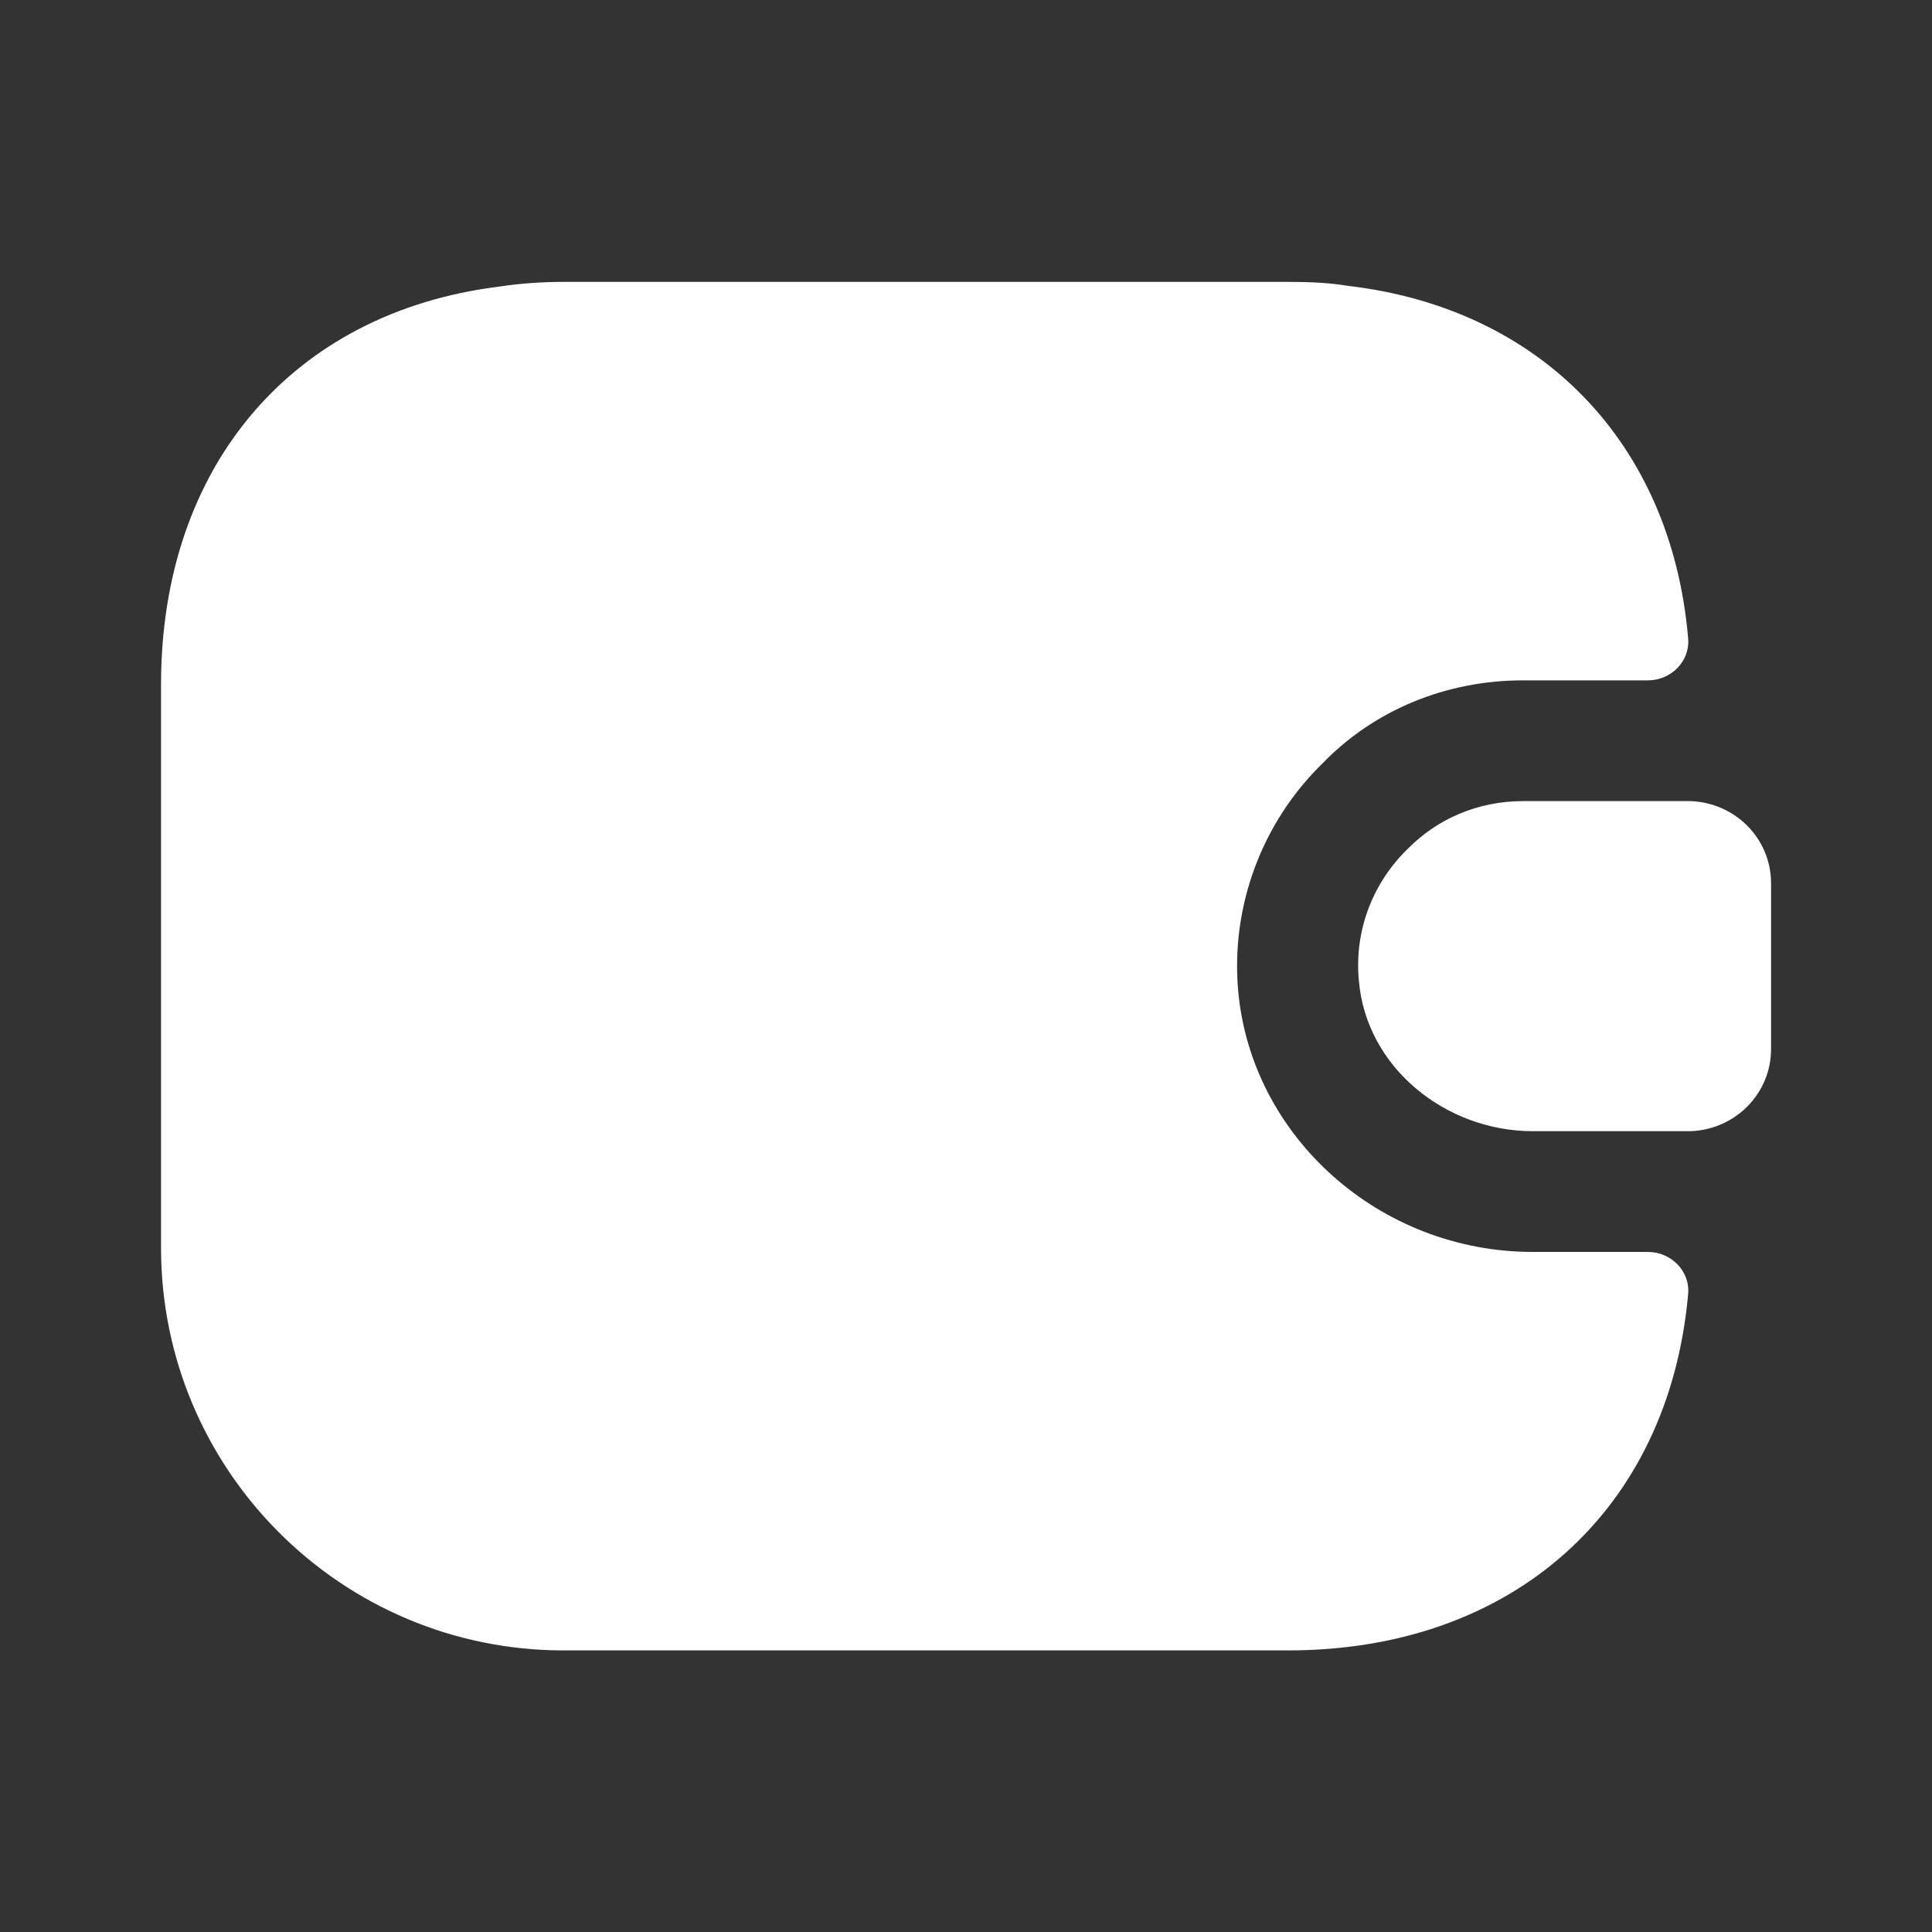 <svg width="20" height="20" viewBox="0 0 20 20" fill="none" xmlns="http://www.w3.org/2000/svg">
<rect x="0" y="0" width="20" height="20" fill="#333333" stroke="none"/>
<path d="M17.475 13.401C17.275 15.626 15.667 17.085 13.334 17.085H5.834C3.534 17.085 1.667 15.218 1.667 12.918V7.085C1.667 4.818 3.034 3.235 5.159 2.968C5.375 2.935 5.6 2.918 5.834 2.918H13.334C13.55 2.918 13.759 2.926 13.959 2.96C15.95 3.193 17.3 4.585 17.475 6.601C17.5 6.843 17.3 7.043 17.059 7.043H15.767C14.967 7.043 14.225 7.351 13.692 7.901C13.059 8.518 12.742 9.385 12.817 10.251C12.95 11.768 14.284 12.96 15.867 12.96H17.059C17.3 12.96 17.5 13.16 17.475 13.401Z" fill="white"/>
<path d="M18.334 9.143V10.86C18.334 11.318 17.967 11.693 17.5 11.71H15.867C14.967 11.71 14.142 11.051 14.067 10.151C14.017 9.626 14.217 9.135 14.567 8.793C14.876 8.476 15.3 8.293 15.767 8.293H17.5C17.967 8.31 18.334 8.685 18.334 9.143Z" fill="white"/>
</svg>
